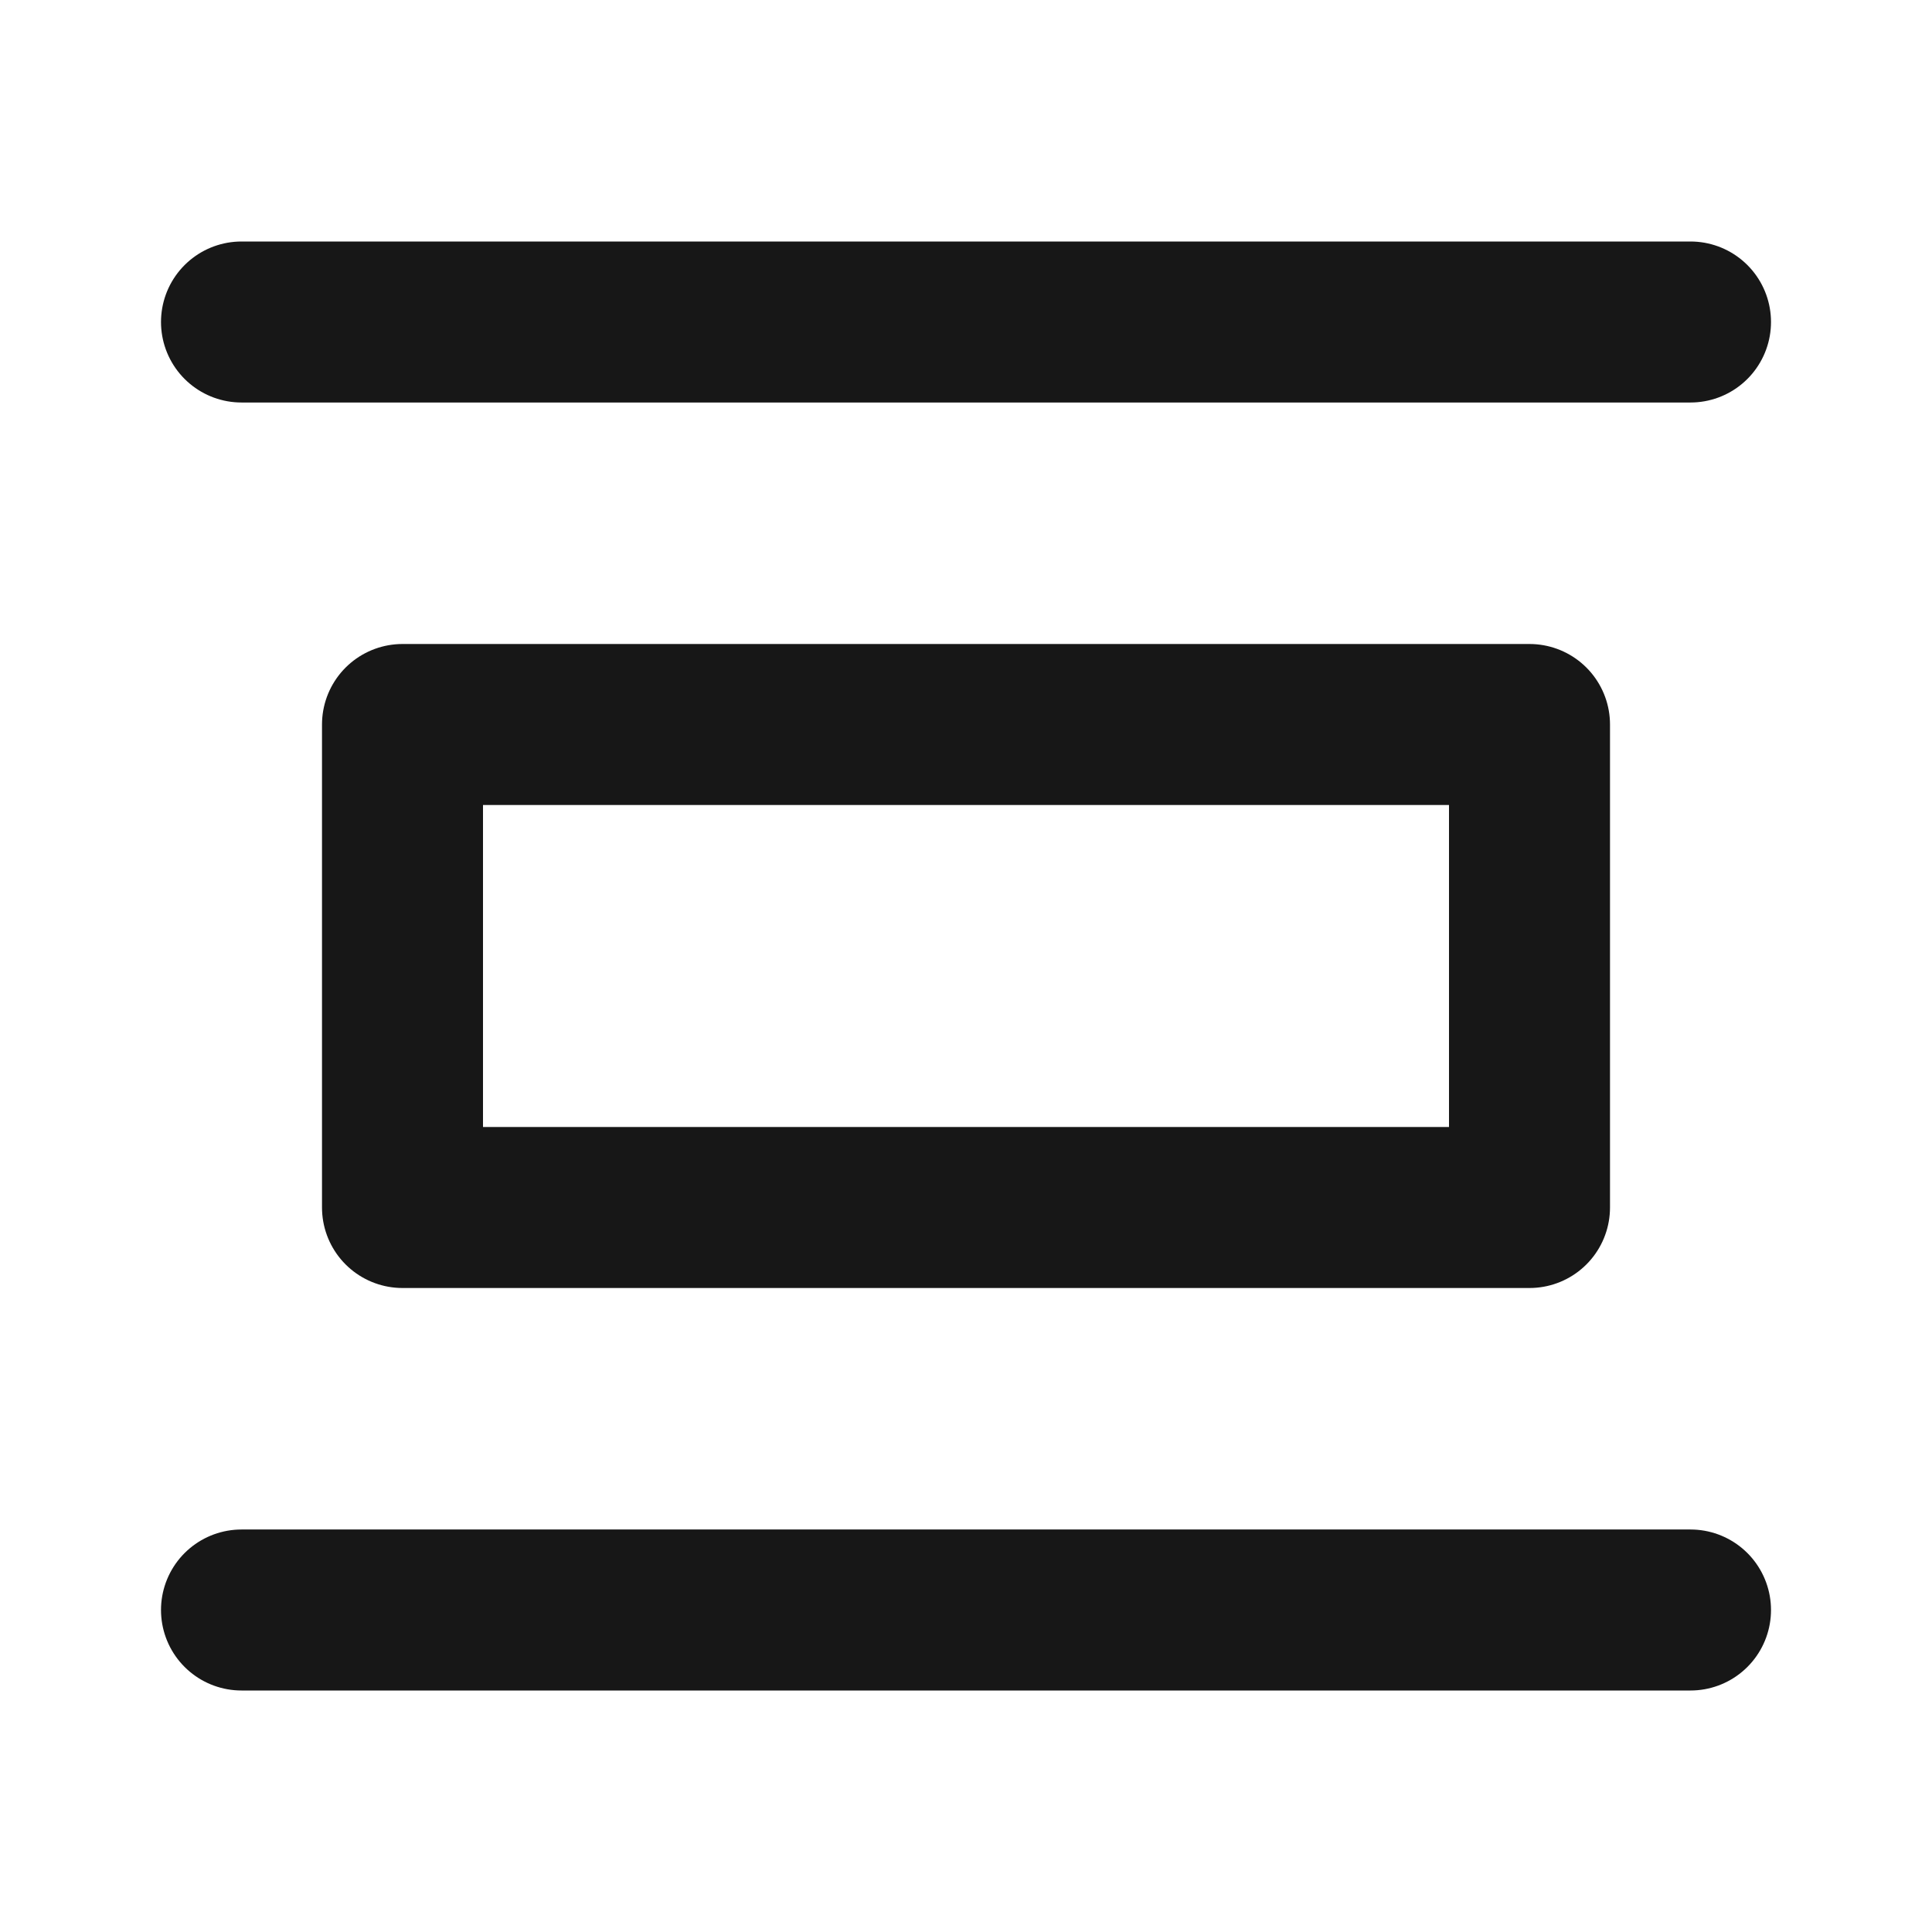 <?xml version="1.0" encoding="UTF-8"?><svg width="24" height="24" viewBox="0 0 48 48" fill="none" xmlns="http://www.w3.org/2000/svg"><rect x="38" y="30" width="28" height="12" transform="rotate(180 38 30)" fill="none" stroke="#171717" stroke-width="4" stroke-linejoin="round"/><path d="M42 40H6" stroke="#171717" stroke-width="4" stroke-linecap="round" stroke-linejoin="round"/><path d="M42 8L6 8" stroke="#171717" stroke-width="4" stroke-linecap="round" stroke-linejoin="round"/></svg>